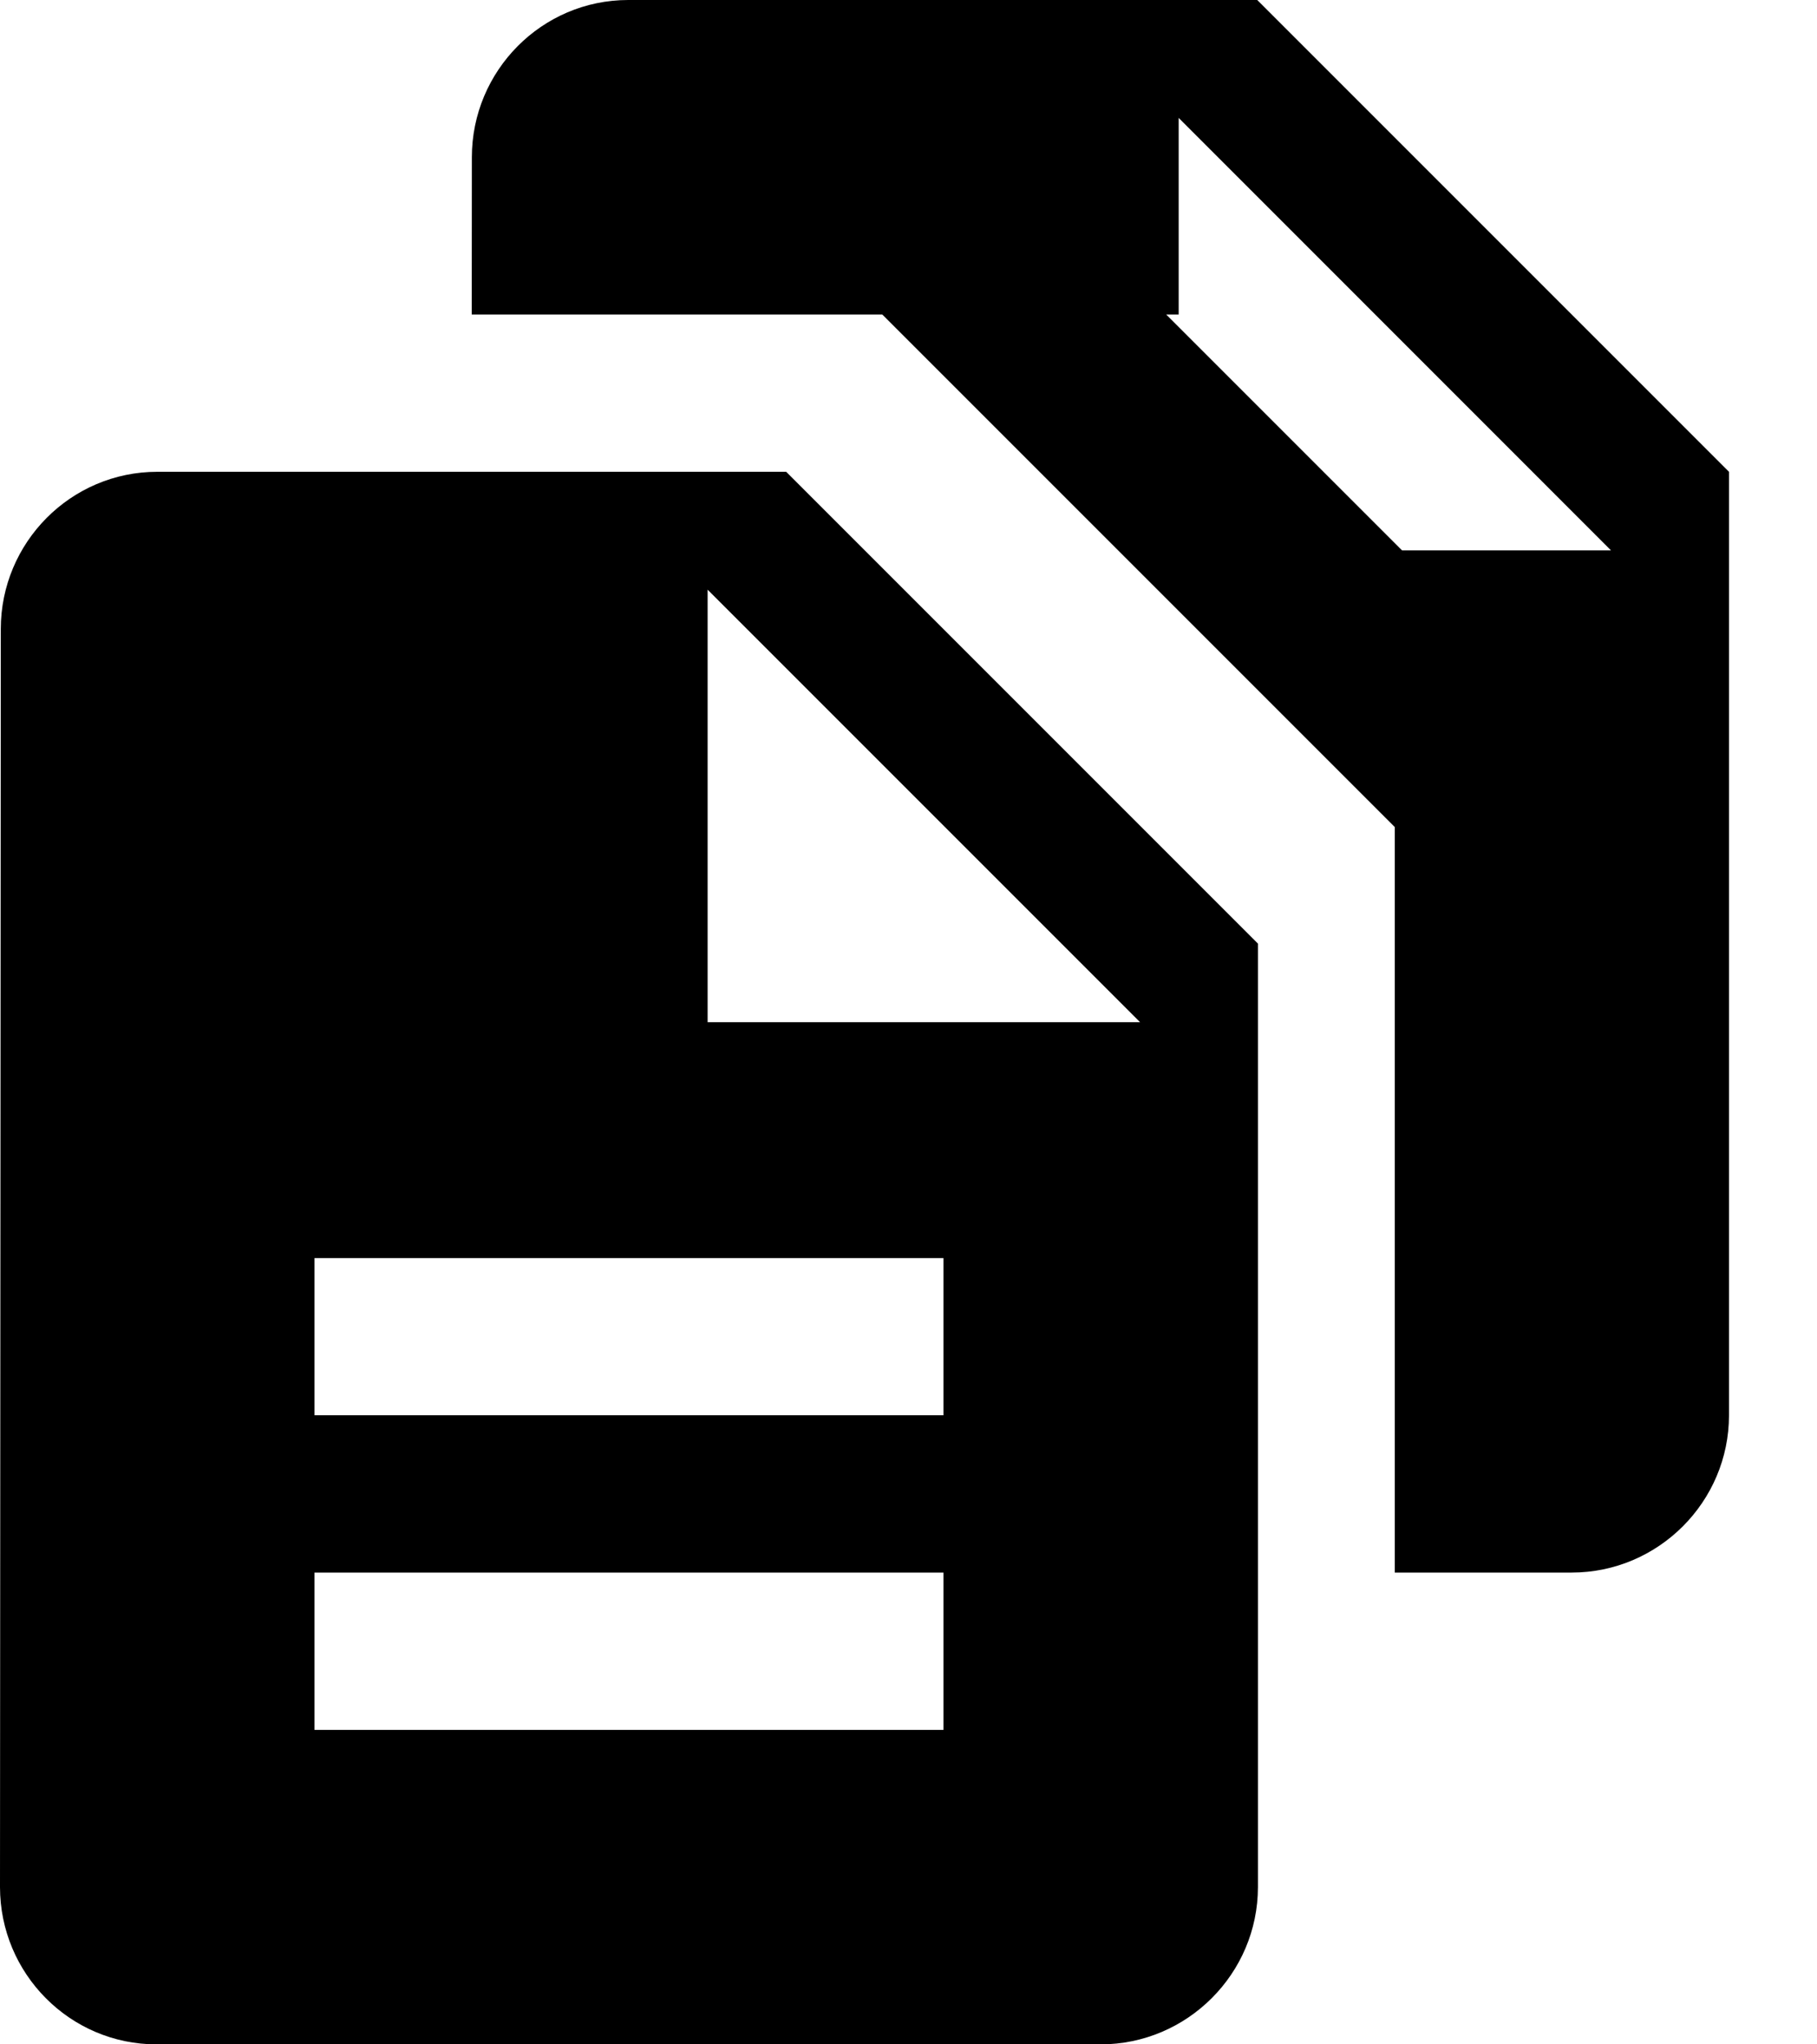 <svg width="16" height="18" viewBox="0 0 16 18"  xmlns="http://www.w3.org/2000/svg">
<path fill-rule="evenodd" clip-rule="evenodd" d="M5.532 0H11.071L15.225 4.154V12.461C15.225 13.223 14.602 13.846 13.84 13.846H12.282V7.282L7.769 2.769H4.154L4.155 1.385C4.155 0.623 4.771 0 5.532 0ZM10.269 2.769L12.346 4.846H14.186L10.379 1.038V2.769H10.269ZM1.385 4.154C0.623 4.154 0.007 4.777 0.007 5.538L0 16.615C0 17.377 0.616 18 1.378 18H9.692C10.454 18 11.077 17.377 11.077 16.615V8.308L6.923 4.154H1.385ZM8.308 15.231H2.769V13.846H8.308V15.231ZM8.308 12.461H2.769V11.077H8.308V12.461ZM6.231 9V5.192L10.039 9H6.231Z" />
</svg>
